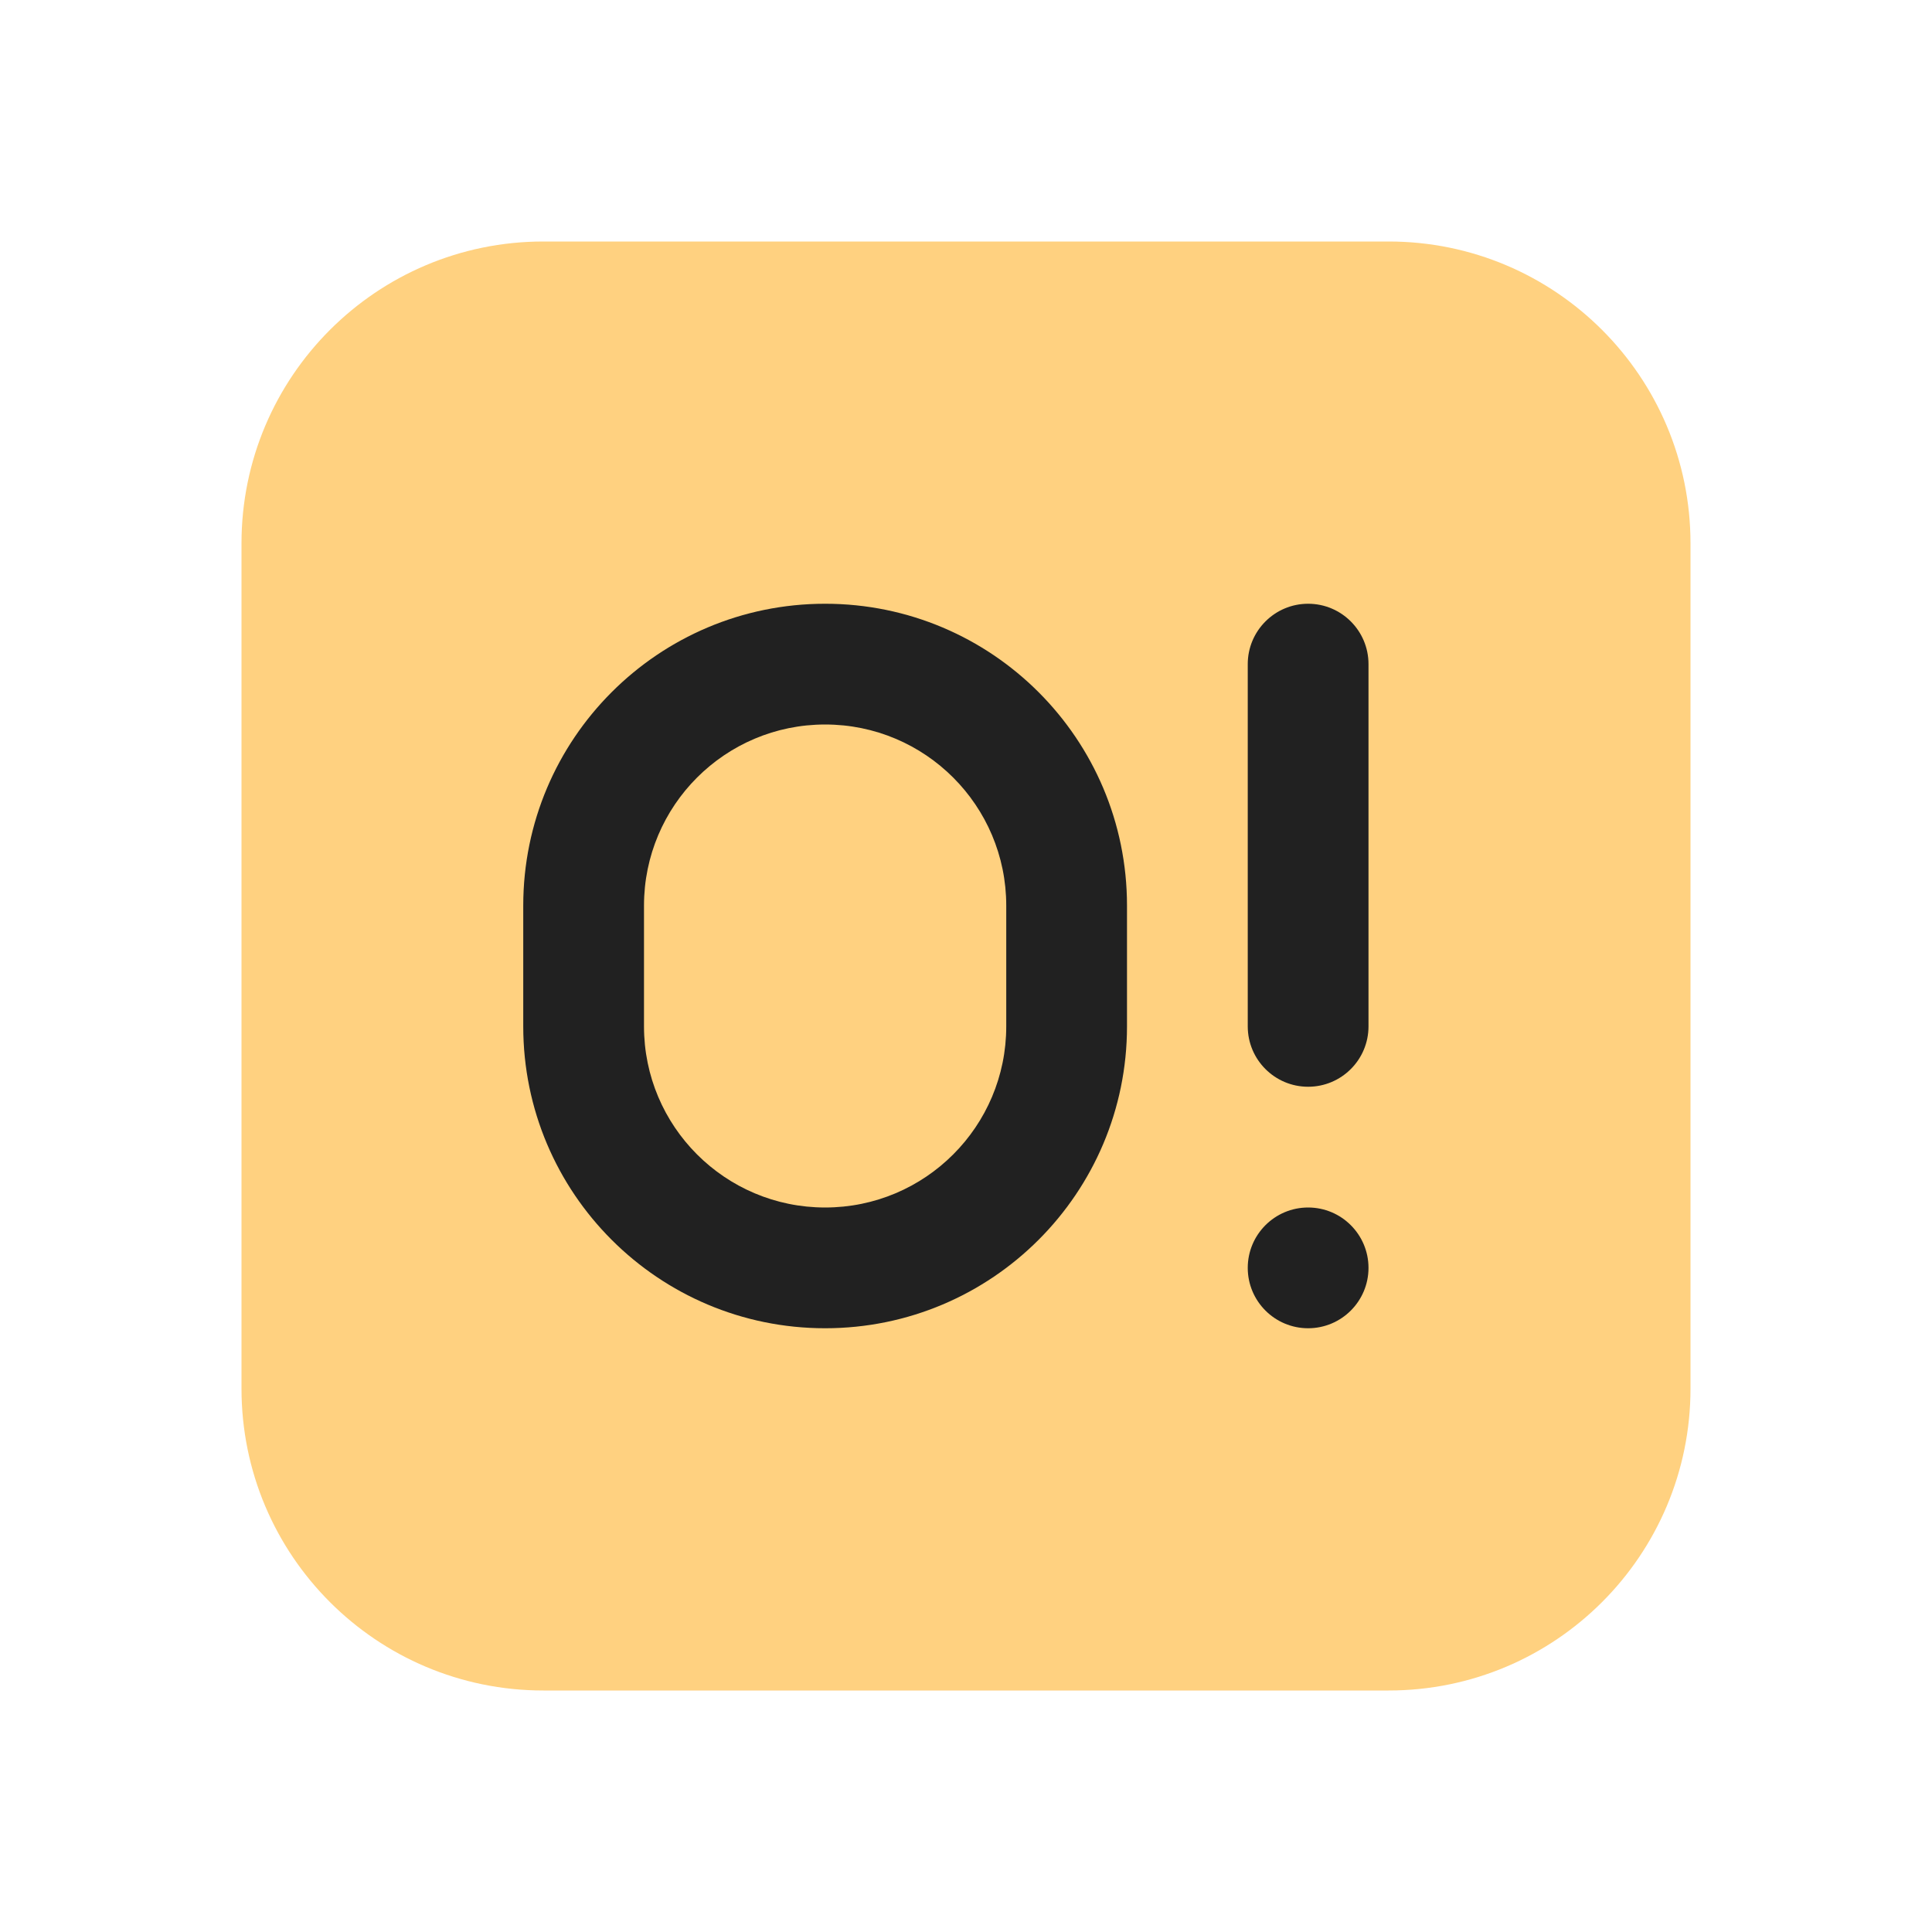 <svg xmlns="http://www.w3.org/2000/svg"  viewBox="0 0 48 48" width="1600px" height="1600px" clip-rule="evenodd"><path fill="#ffd180" d="M6,13.5C6,9.358,9.358,6,13.5,6h21c4.142,0,7.5,3.358,7.5,7.5v21c0,4.142-3.358,7.5-7.5,7.5h-21 C9.358,42,6,38.642,6,34.5V13.5z"/><path fill="#212121" fill-rule="evenodd" d="M13,22.5c0-4.142,3.358-7.5,7.5-7.5s7.5,3.358,7.5,7.5v3 c0,4.142-3.358,7.5-7.5,7.5S13,29.642,13,25.5V22.5z M25,22.5v3c0,2.485-2.015,4.5-4.5,4.5c-2.485,0-4.5-2.015-4.5-4.5v-3 c0-2.485,2.015-4.5,4.5-4.5C22.985,18,25,20.015,25,22.5z" clip-rule="evenodd"/><path fill="#212121" d="M31,16.5c0-0.828,0.672-1.5,1.5-1.5c0.828,0,1.5,0.672,1.5,1.5v9c0,0.828-0.672,1.5-1.5,1.5 c-0.828,0-1.5-0.672-1.5-1.5V16.5z"/><path fill="#212121" d="M32.5,30c-0.828,0-1.5,0.672-1.5,1.5s0.672,1.5,1.5,1.5c0.828,0,1.5-0.672,1.5-1.5 S33.328,30,32.5,30z"/></svg>